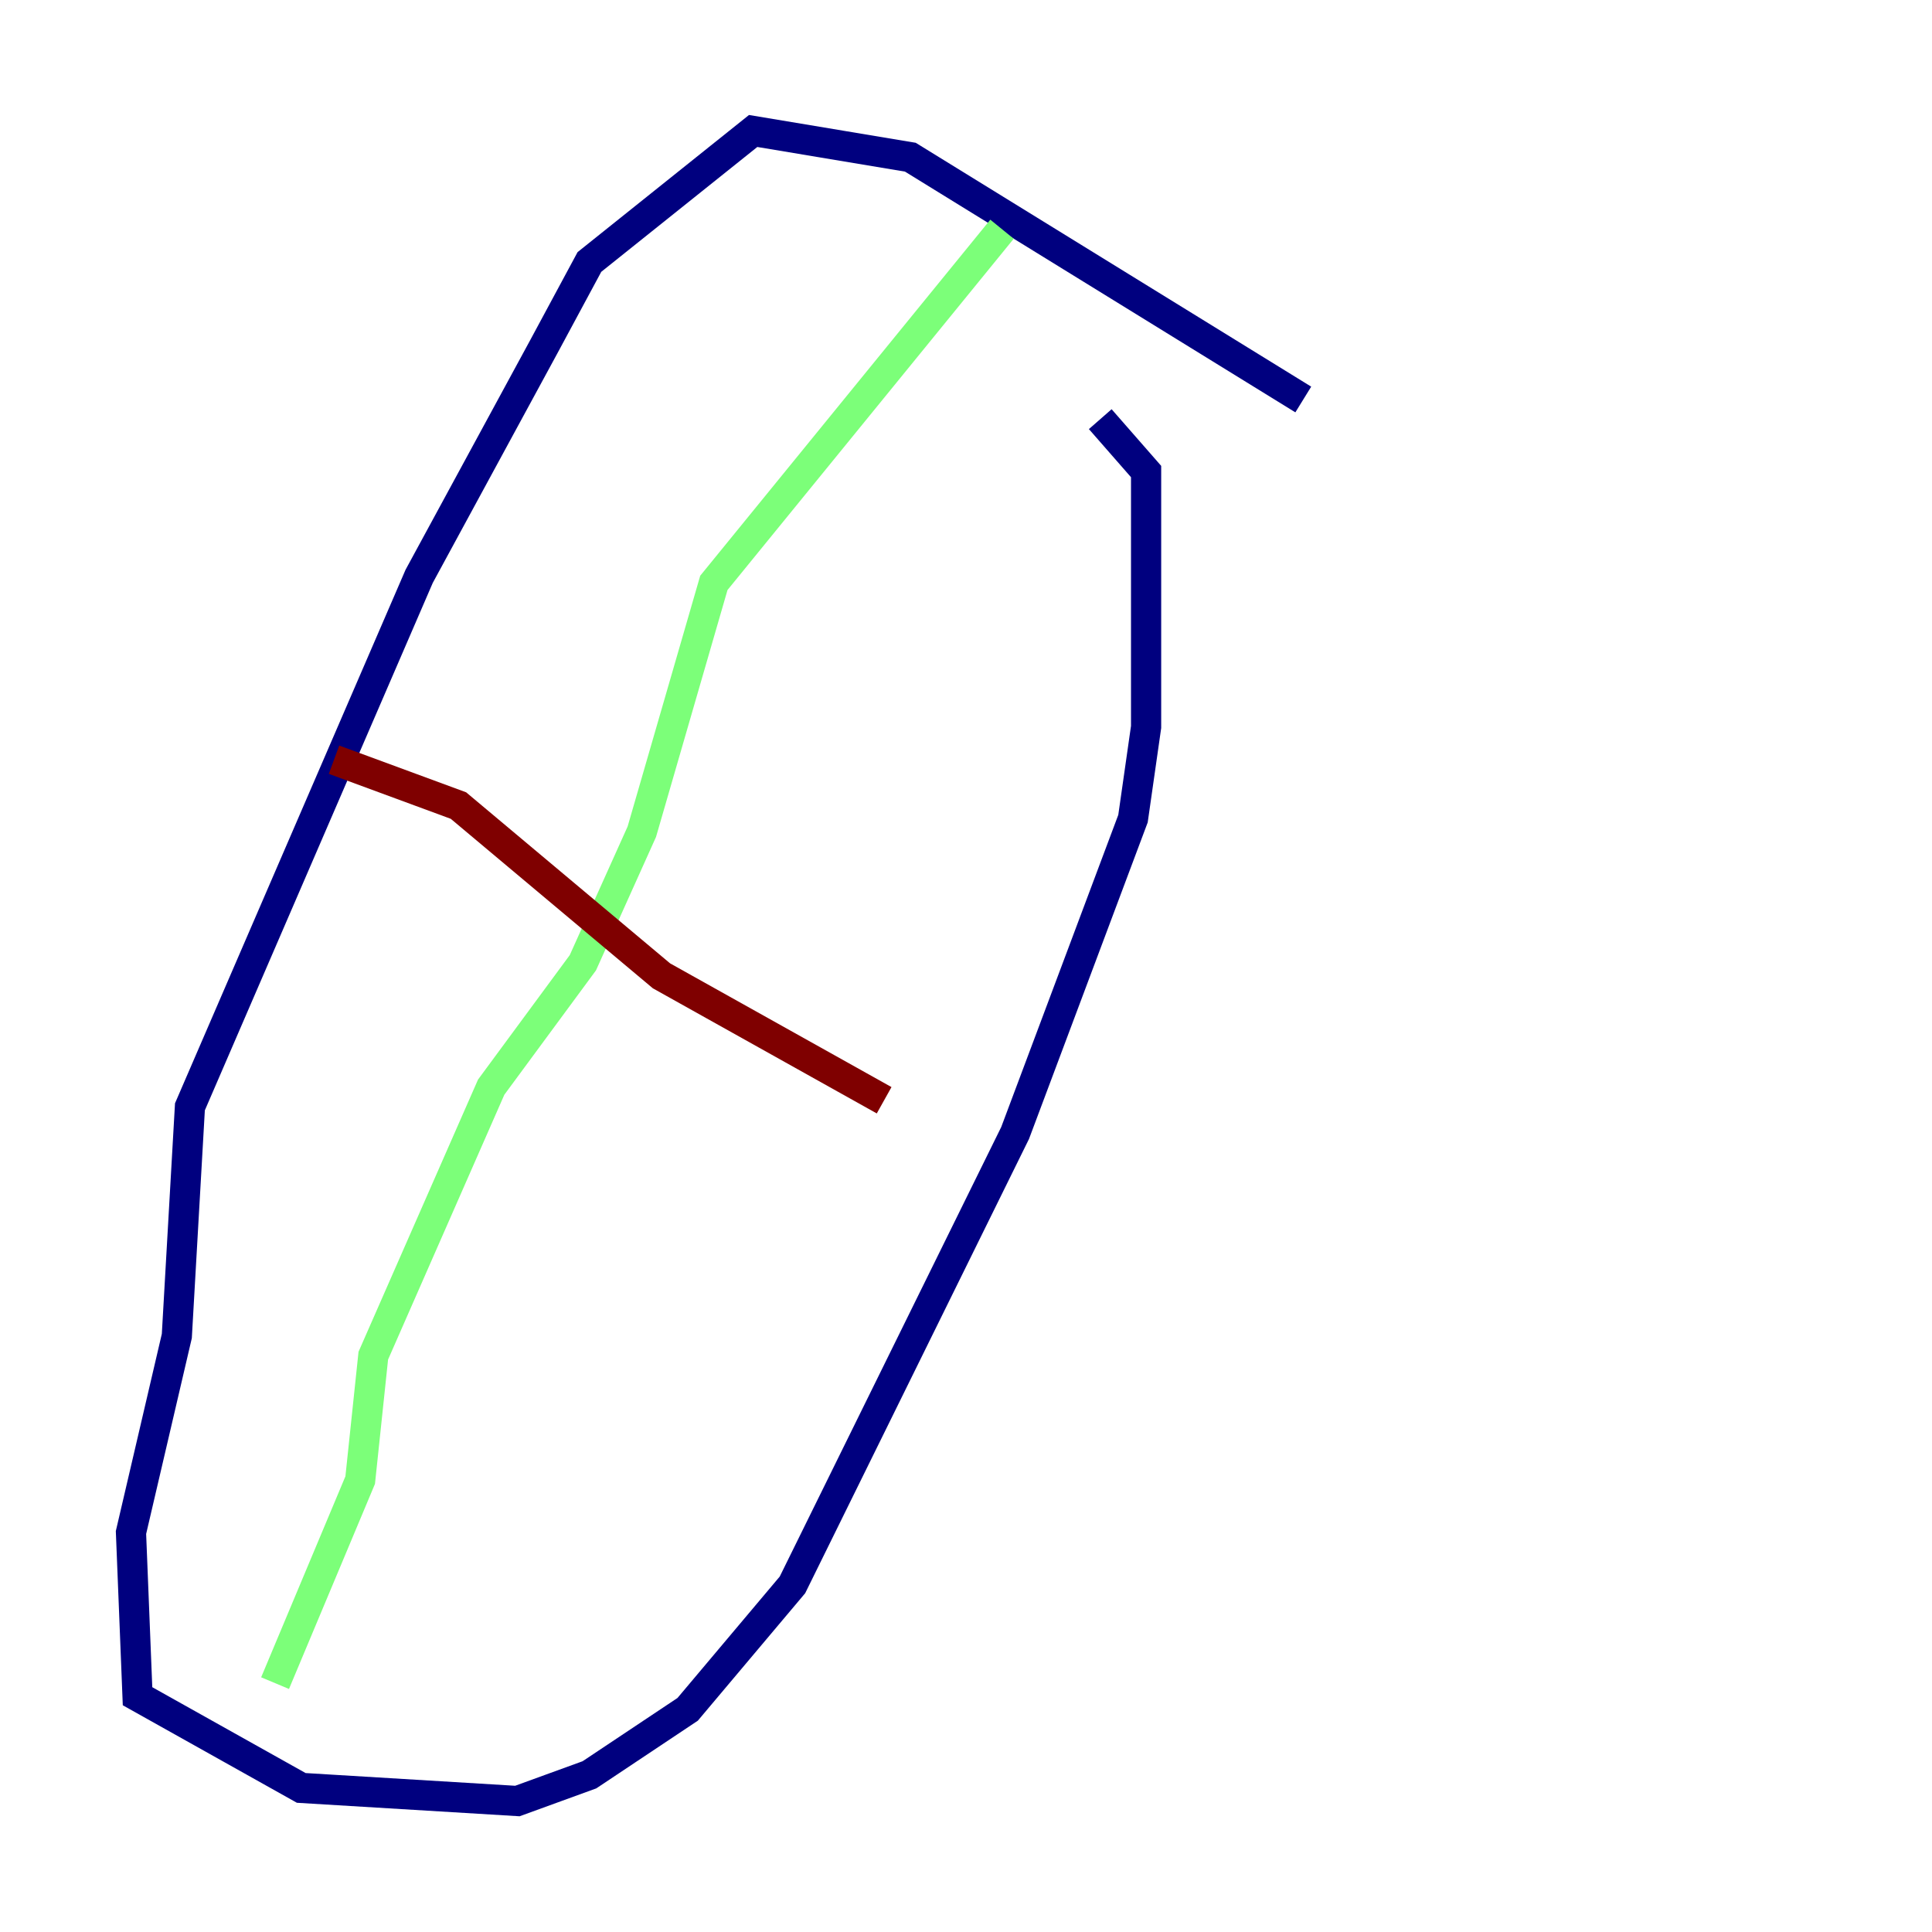 <?xml version="1.0" encoding="utf-8" ?>
<svg baseProfile="tiny" height="128" version="1.2" viewBox="0,0,128,128" width="128" xmlns="http://www.w3.org/2000/svg" xmlns:ev="http://www.w3.org/2001/xml-events" xmlns:xlink="http://www.w3.org/1999/xlink"><defs /><polyline fill="none" points="86.346,26.468 60.312,10.414 49.898,8.678 39.051,17.356 36.014,22.997 27.77,38.183 12.583,73.329 11.715,88.515 8.678,101.532 9.112,112.38 19.959,118.454 34.278,119.322 39.051,117.586 45.559,113.248 52.502,105.003 67.254,75.064 75.064,54.237 75.932,48.163 75.932,31.241 72.895,27.77" stroke="#00007f" stroke-width="2" /><polyline fill="none" points="66.386,15.186 47.295,38.617 42.522,55.105 38.617,63.783 32.542,72.027 24.732,89.817 23.864,98.061 18.224,111.512" stroke="#7cff79" stroke-width="2" /><polyline fill="none" points="22.129,50.332 30.373,53.37 43.824,64.651 58.576,72.895" stroke="#7f0000" stroke-width="2" /></svg>